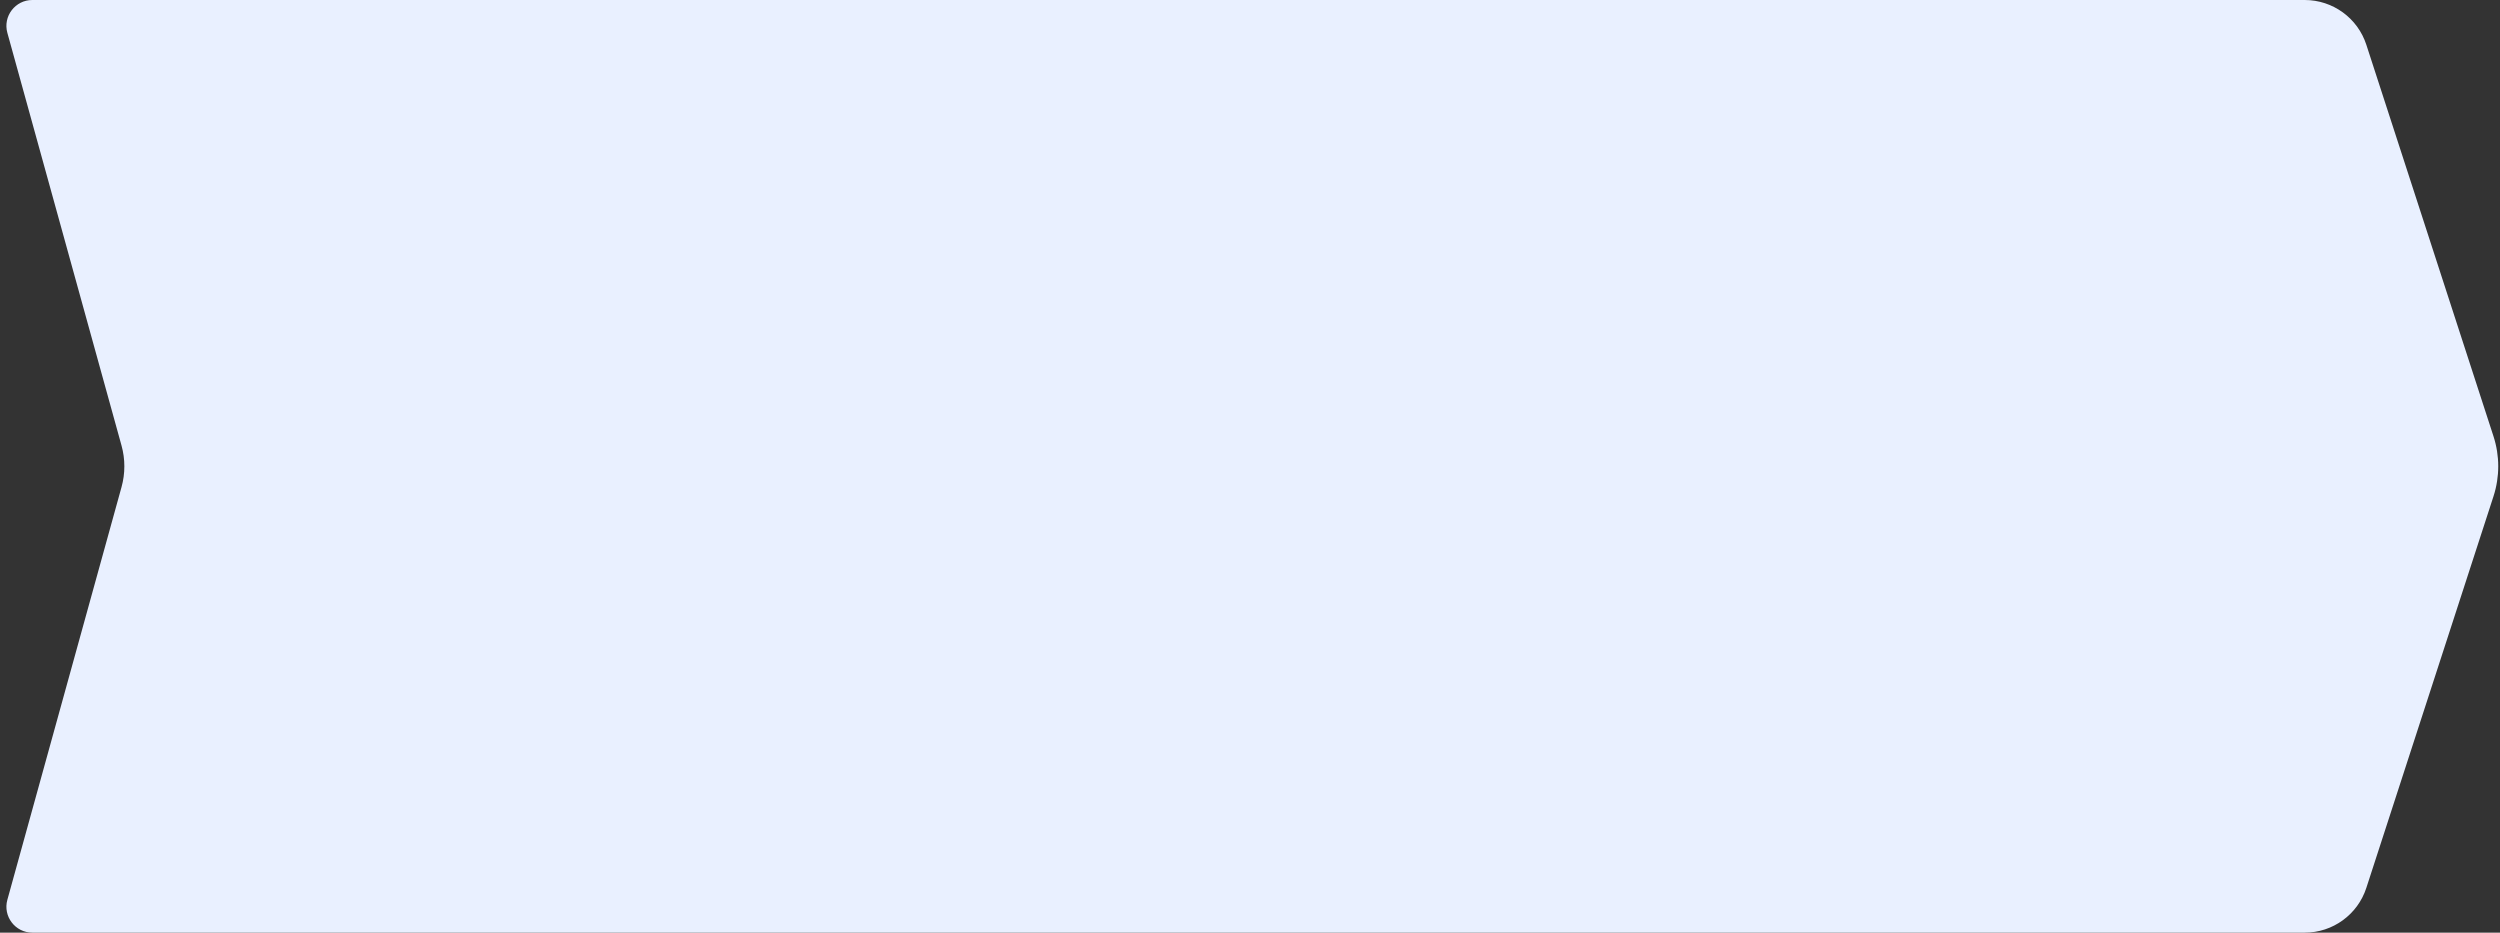 <svg width="386" height="144" viewBox="0 0 386 144" fill="none" xmlns="http://www.w3.org/2000/svg">
<rect x="0" y="0" width="386" height="144" fill="#333333" stroke="none"/>
<path fill-rule="evenodd" clip-rule="evenodd" d="M1.135 5.066C0.431 2.519 2.347 0 4.991 0H355.851C360.184 0 364.024 2.79 365.362 6.911L384.995 67.367C385.973 70.378 385.973 73.622 384.995 76.633L365.362 137.089C364.024 141.21 360.184 144 355.851 144H4.991C2.347 144 0.431 141.481 1.135 138.934L18.765 75.199C19.344 73.106 19.344 70.894 18.765 68.801L1.135 5.066Z" fill="#E9F0FF"/>
</svg>
